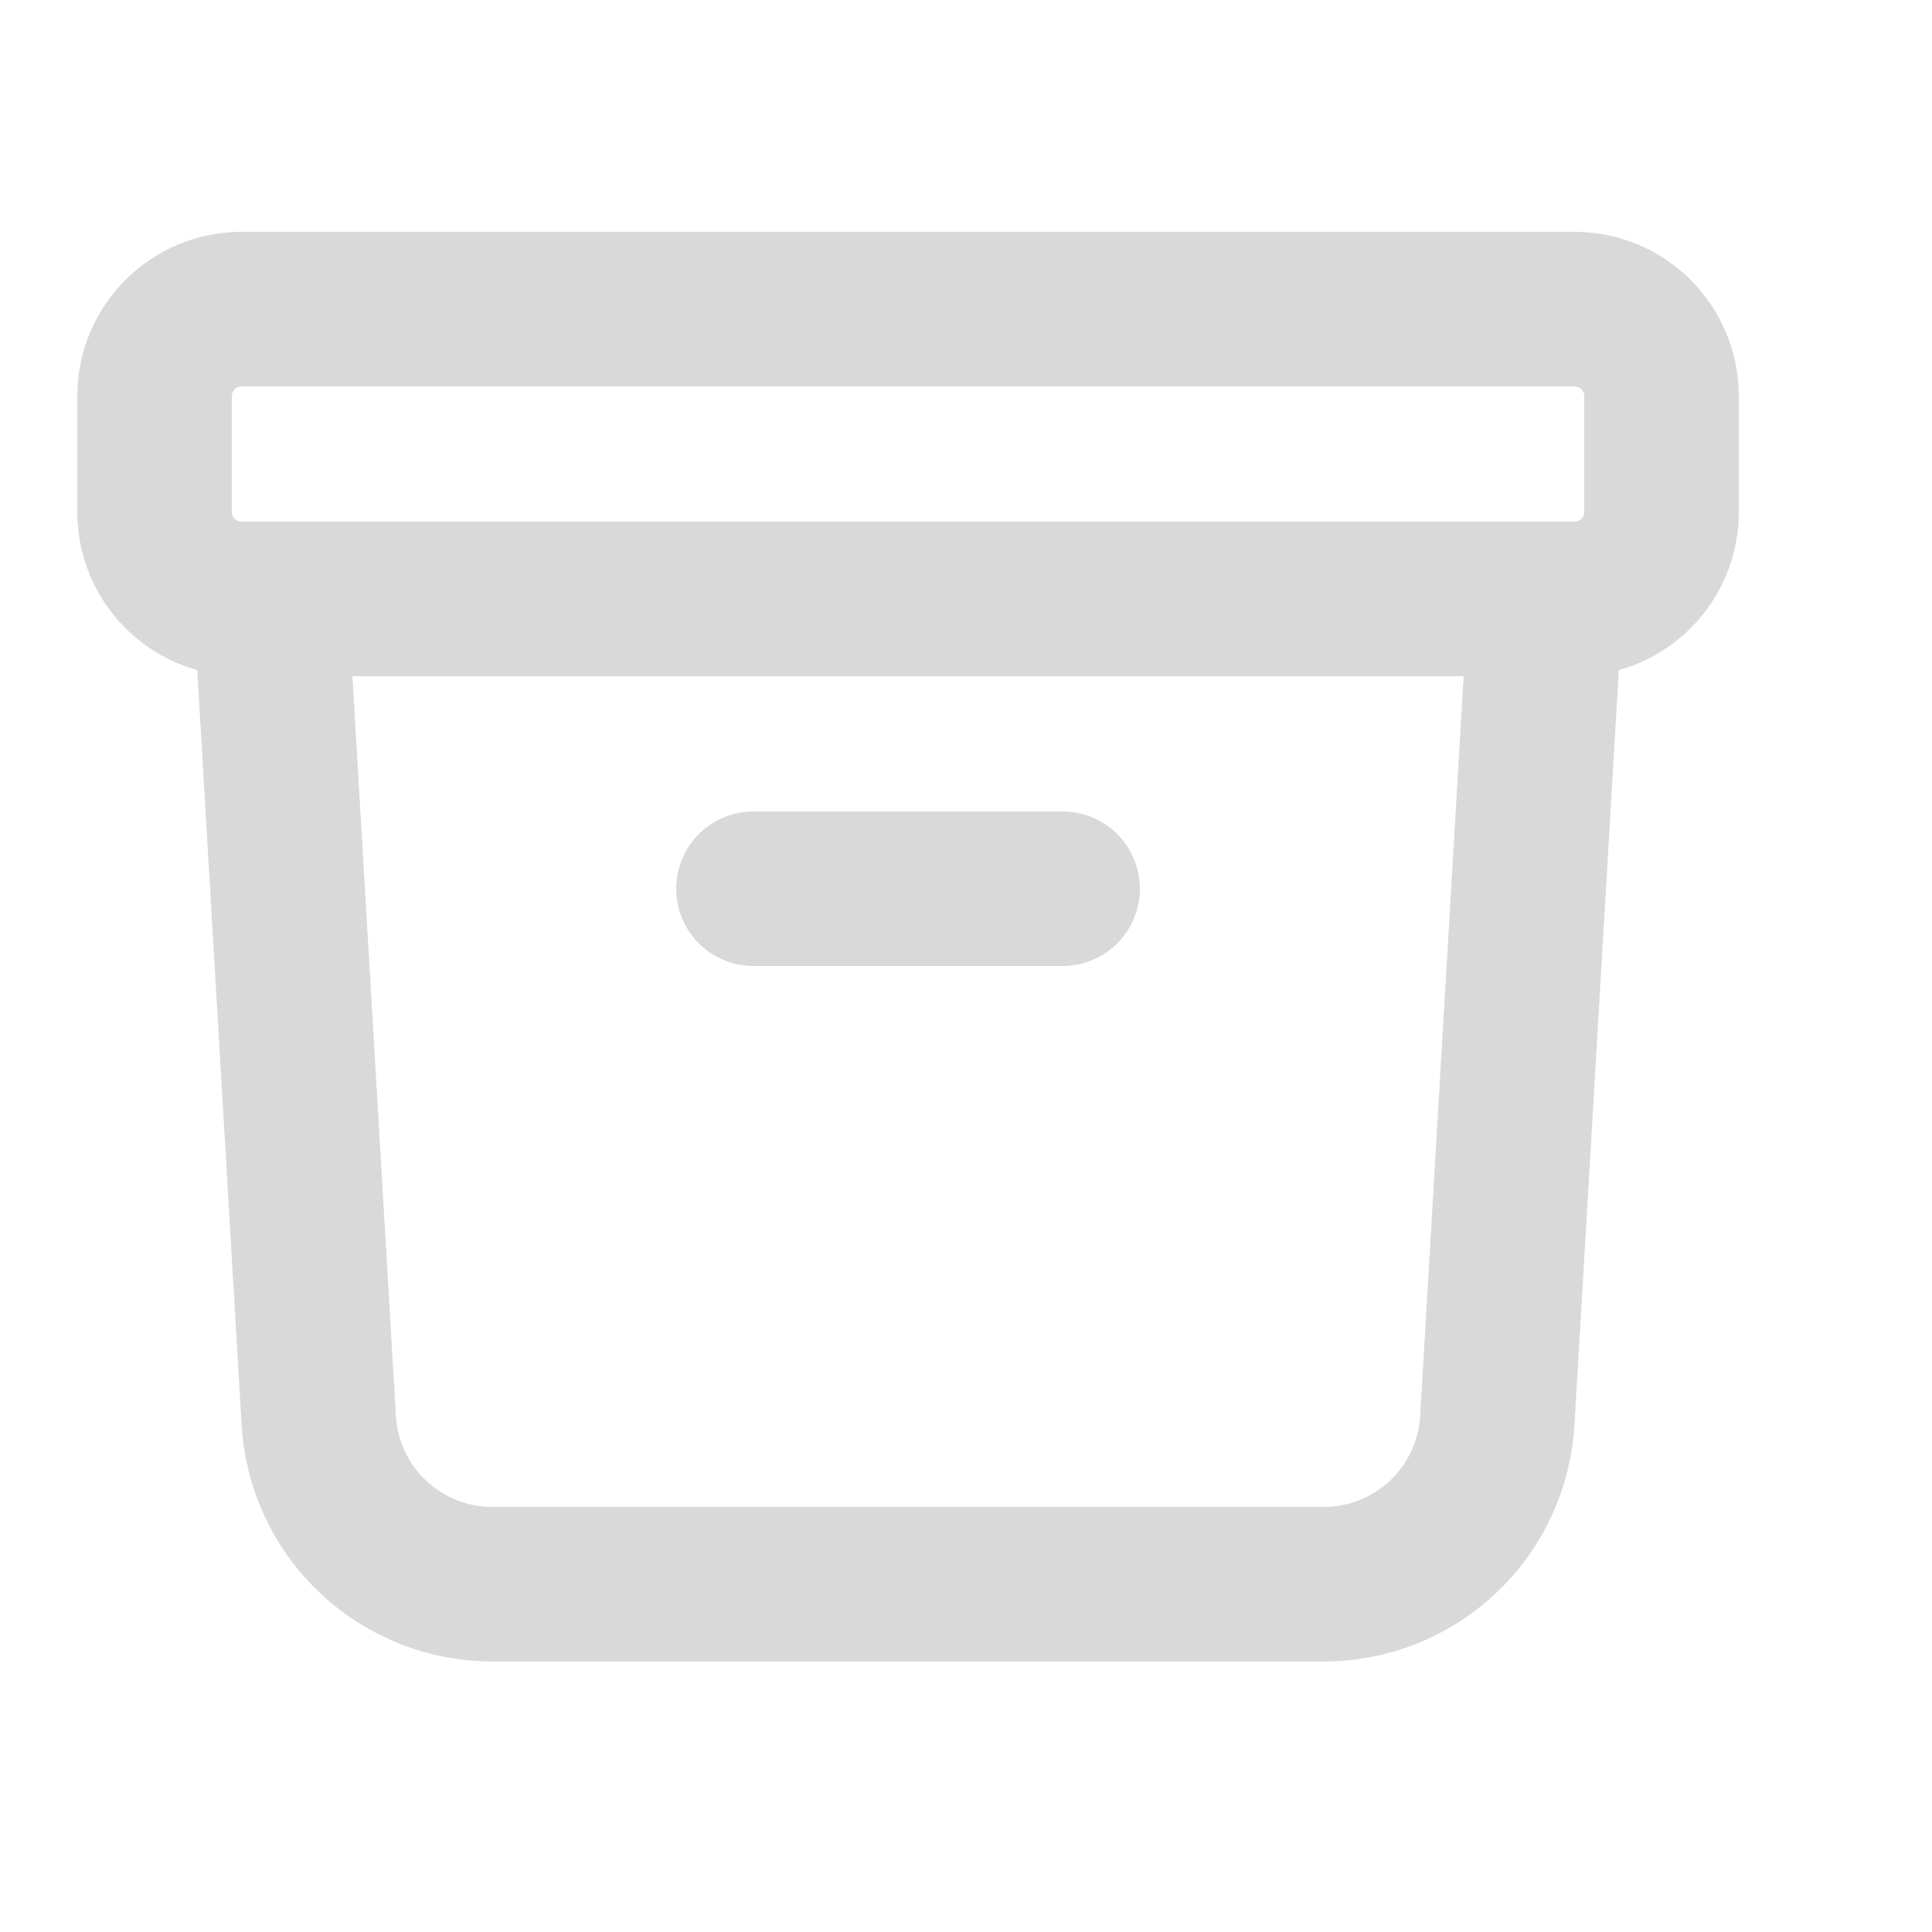 <svg width="25" height="25" viewBox="0 0 25 25" fill="none" xmlns="http://www.w3.org/2000/svg">
<path d="M20 7.75L19.375 18.382C19.341 18.955 19.09 19.494 18.672 19.887C18.255 20.281 17.702 20.5 17.128 20.5H6.372C5.798 20.5 5.246 20.281 4.828 19.887C4.41 19.494 4.159 18.955 4.125 18.382L3.5 7.75M9.75 11.5H13.75M3.125 7.75H20.375C20.996 7.75 21.5 7.246 21.5 6.625V5.125C21.5 4.504 20.996 4 20.375 4H3.125C2.504 4 2 4.504 2 5.125V6.625C2 7.246 2.504 7.75 3.125 7.75Z" stroke="#D9D9D9" stroke-width="2" stroke-linecap="round" stroke-linejoin="round"/>
</svg>
